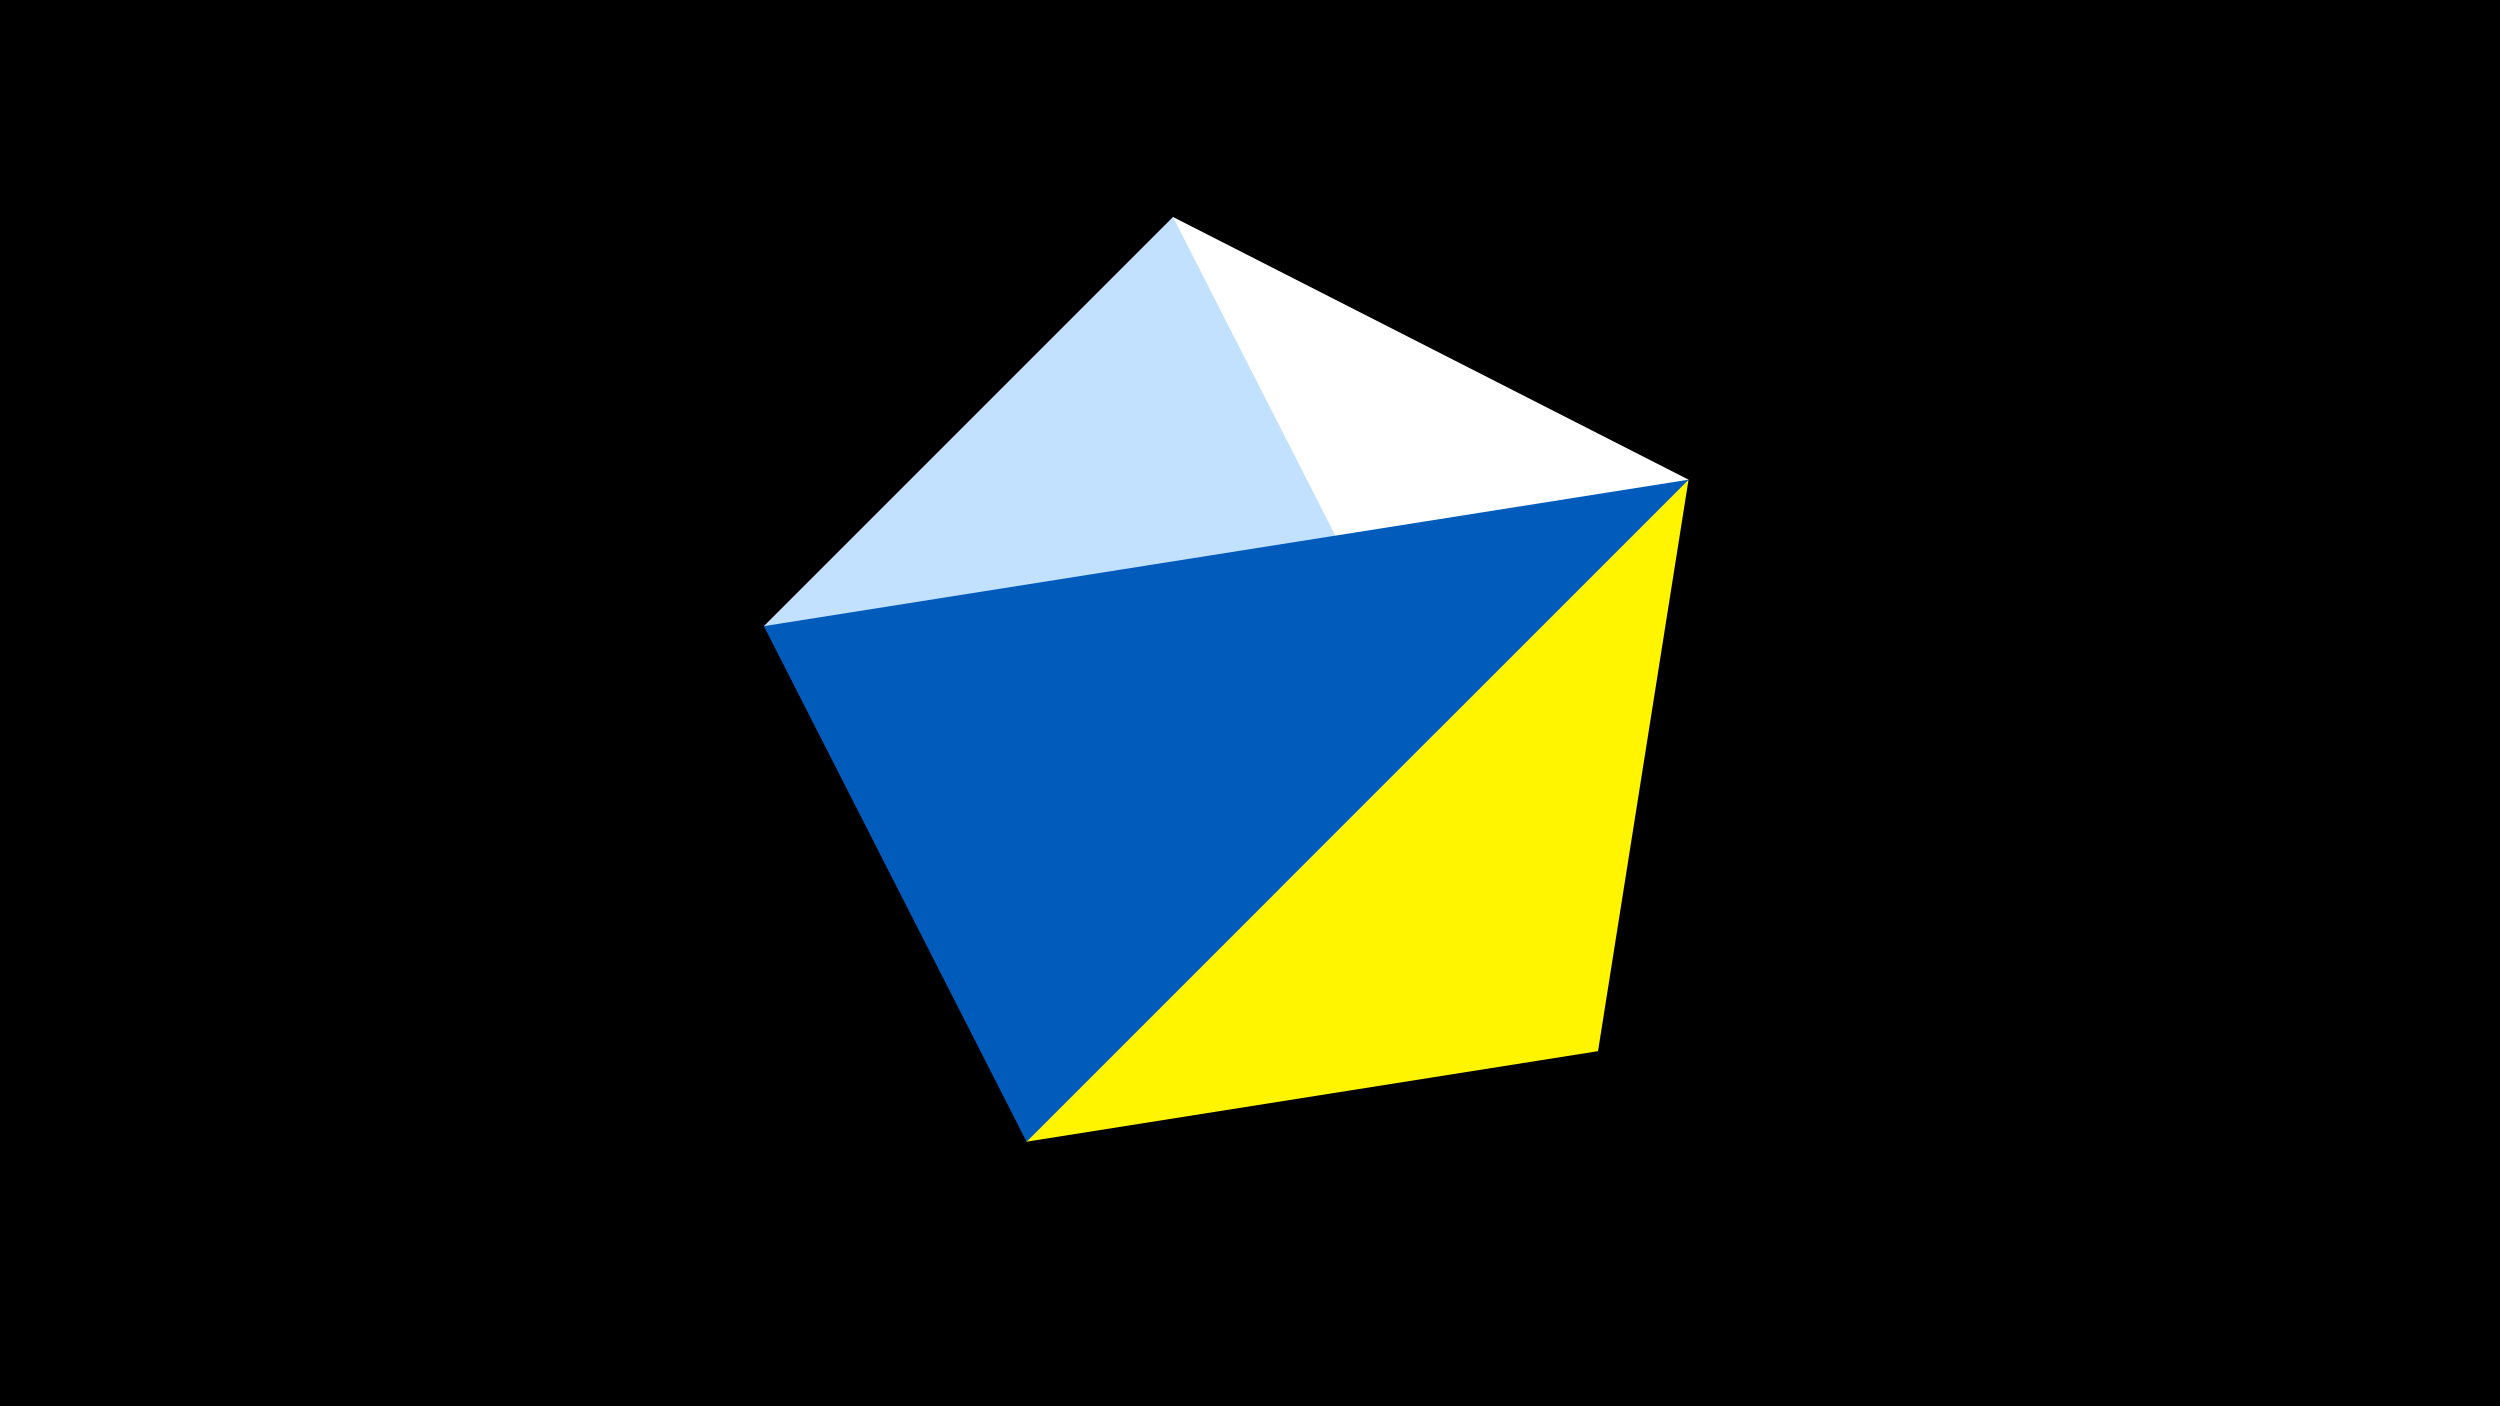 <svg width="1200" height="675" viewBox="-500 -500 1200 675" xmlns="http://www.w3.org/2000/svg"><title>juwel 19059</title><path d="M-500-500h1200v675h-1200z" fill="#000"/><path d="M310.5,-269.755L63.042,-395.841 -7.255,48 Z" fill="#fff"/><path d="M267.054,4.554L-133.341,-199.458 63.042,-395.841 Z" fill="#c2e1ff"/><path d="M310.5,-269.755L-7.255,48 267.054,4.554 Z" fill="#fff500"/><path d="M-133.341,-199.458L310.5,-269.755 -7.255,48 Z" fill="#005bbb"/></svg>